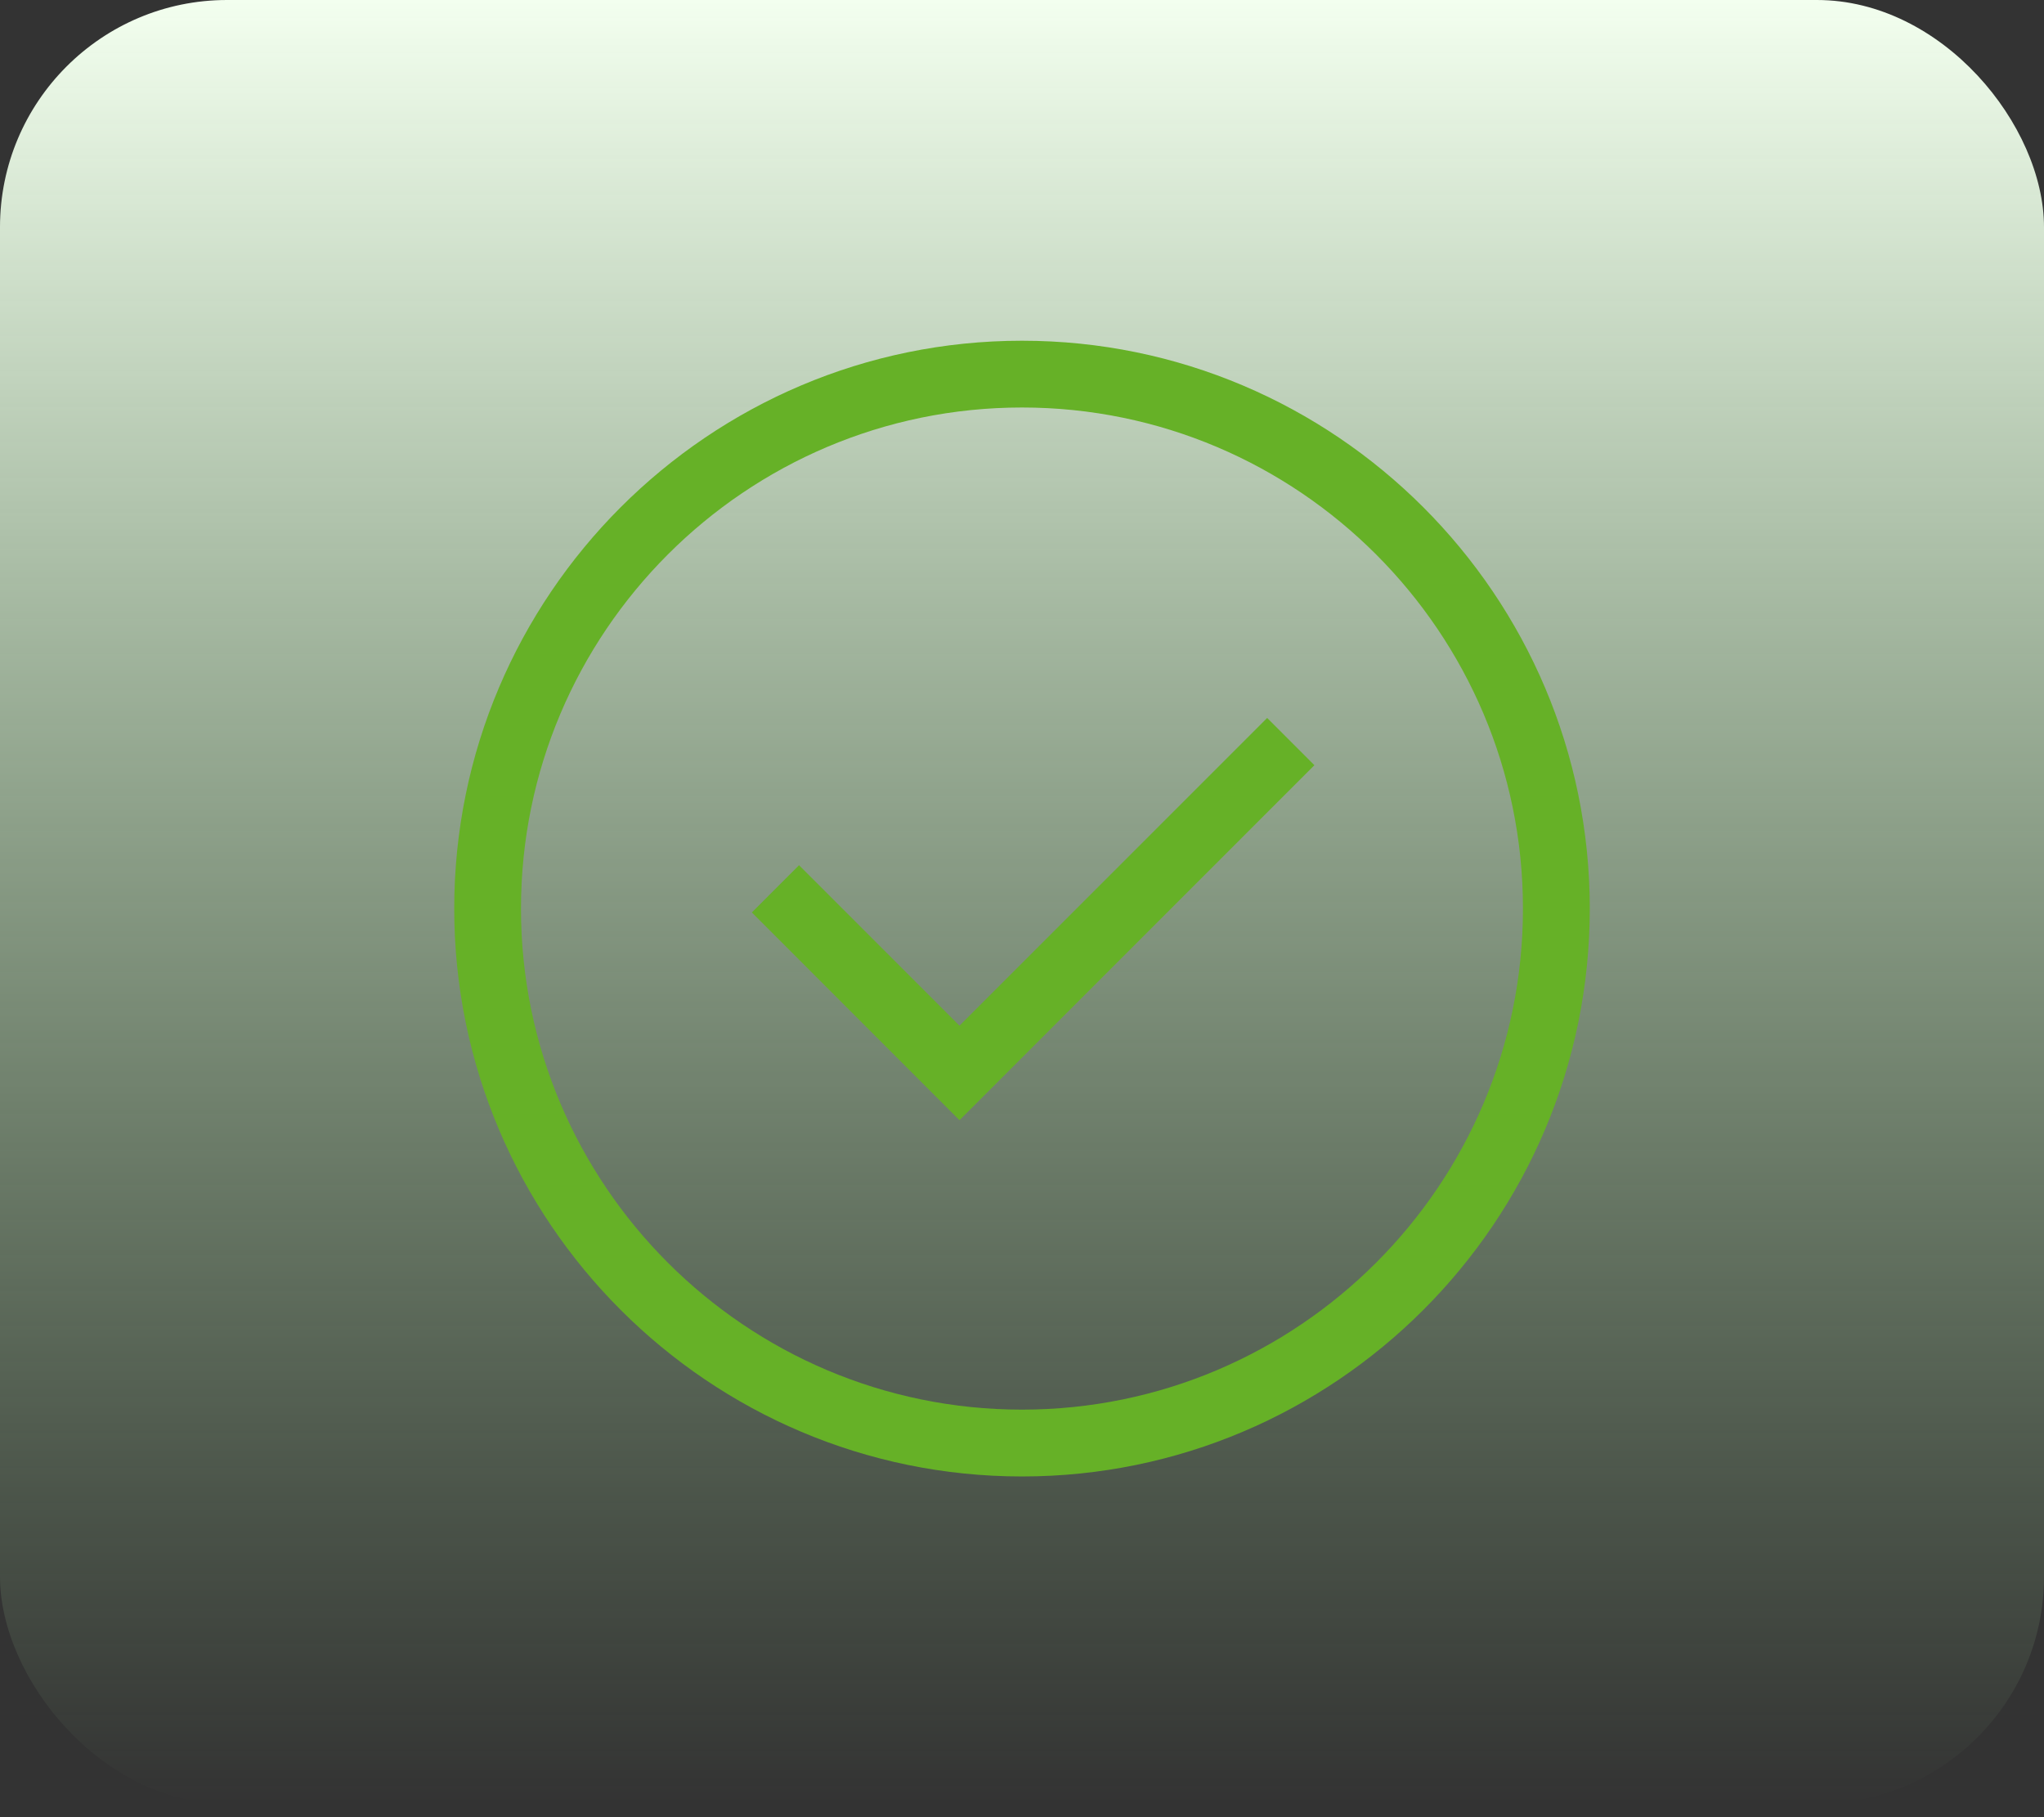 <svg width="36" height="32" viewBox="0 0 36 32" fill="none" xmlns="http://www.w3.org/2000/svg">
<rect x="0" y="0" width="36" height="32" fill="#333333" stroke="none"/>
<rect width="36" height="31.765" rx="4" fill="url(#paint0_linear_472_760)"/>
<path fill-rule="evenodd" clip-rule="evenodd" d="M18 24.823C13.134 24.823 9.176 20.866 9.176 16C9.176 11.134 13.134 7.176 18 7.176C22.866 7.176 26.823 11.134 26.823 16C26.823 20.866 22.866 24.823 18 24.823ZM18 6C12.486 6 8 10.486 8 16C8 21.514 12.486 26 18 26C23.514 26 28 21.514 28 16C28 10.486 23.514 6 18 6ZM16.899 18.062L14.073 15.236L13.242 16.068L16.899 19.726L23.15 13.475L22.318 12.643L16.899 18.062Z" fill="#66B127"/>
<defs>
<linearGradient id="paint0_linear_472_760" x1="18" y1="0" x2="18" y2="31.765" gradientUnits="userSpaceOnUse">
<stop stop-color="#F3FFEF"/>
<stop offset="1" stop-color="#B8F7AE" stop-opacity="0"/>
</linearGradient>
</defs>
</svg>
